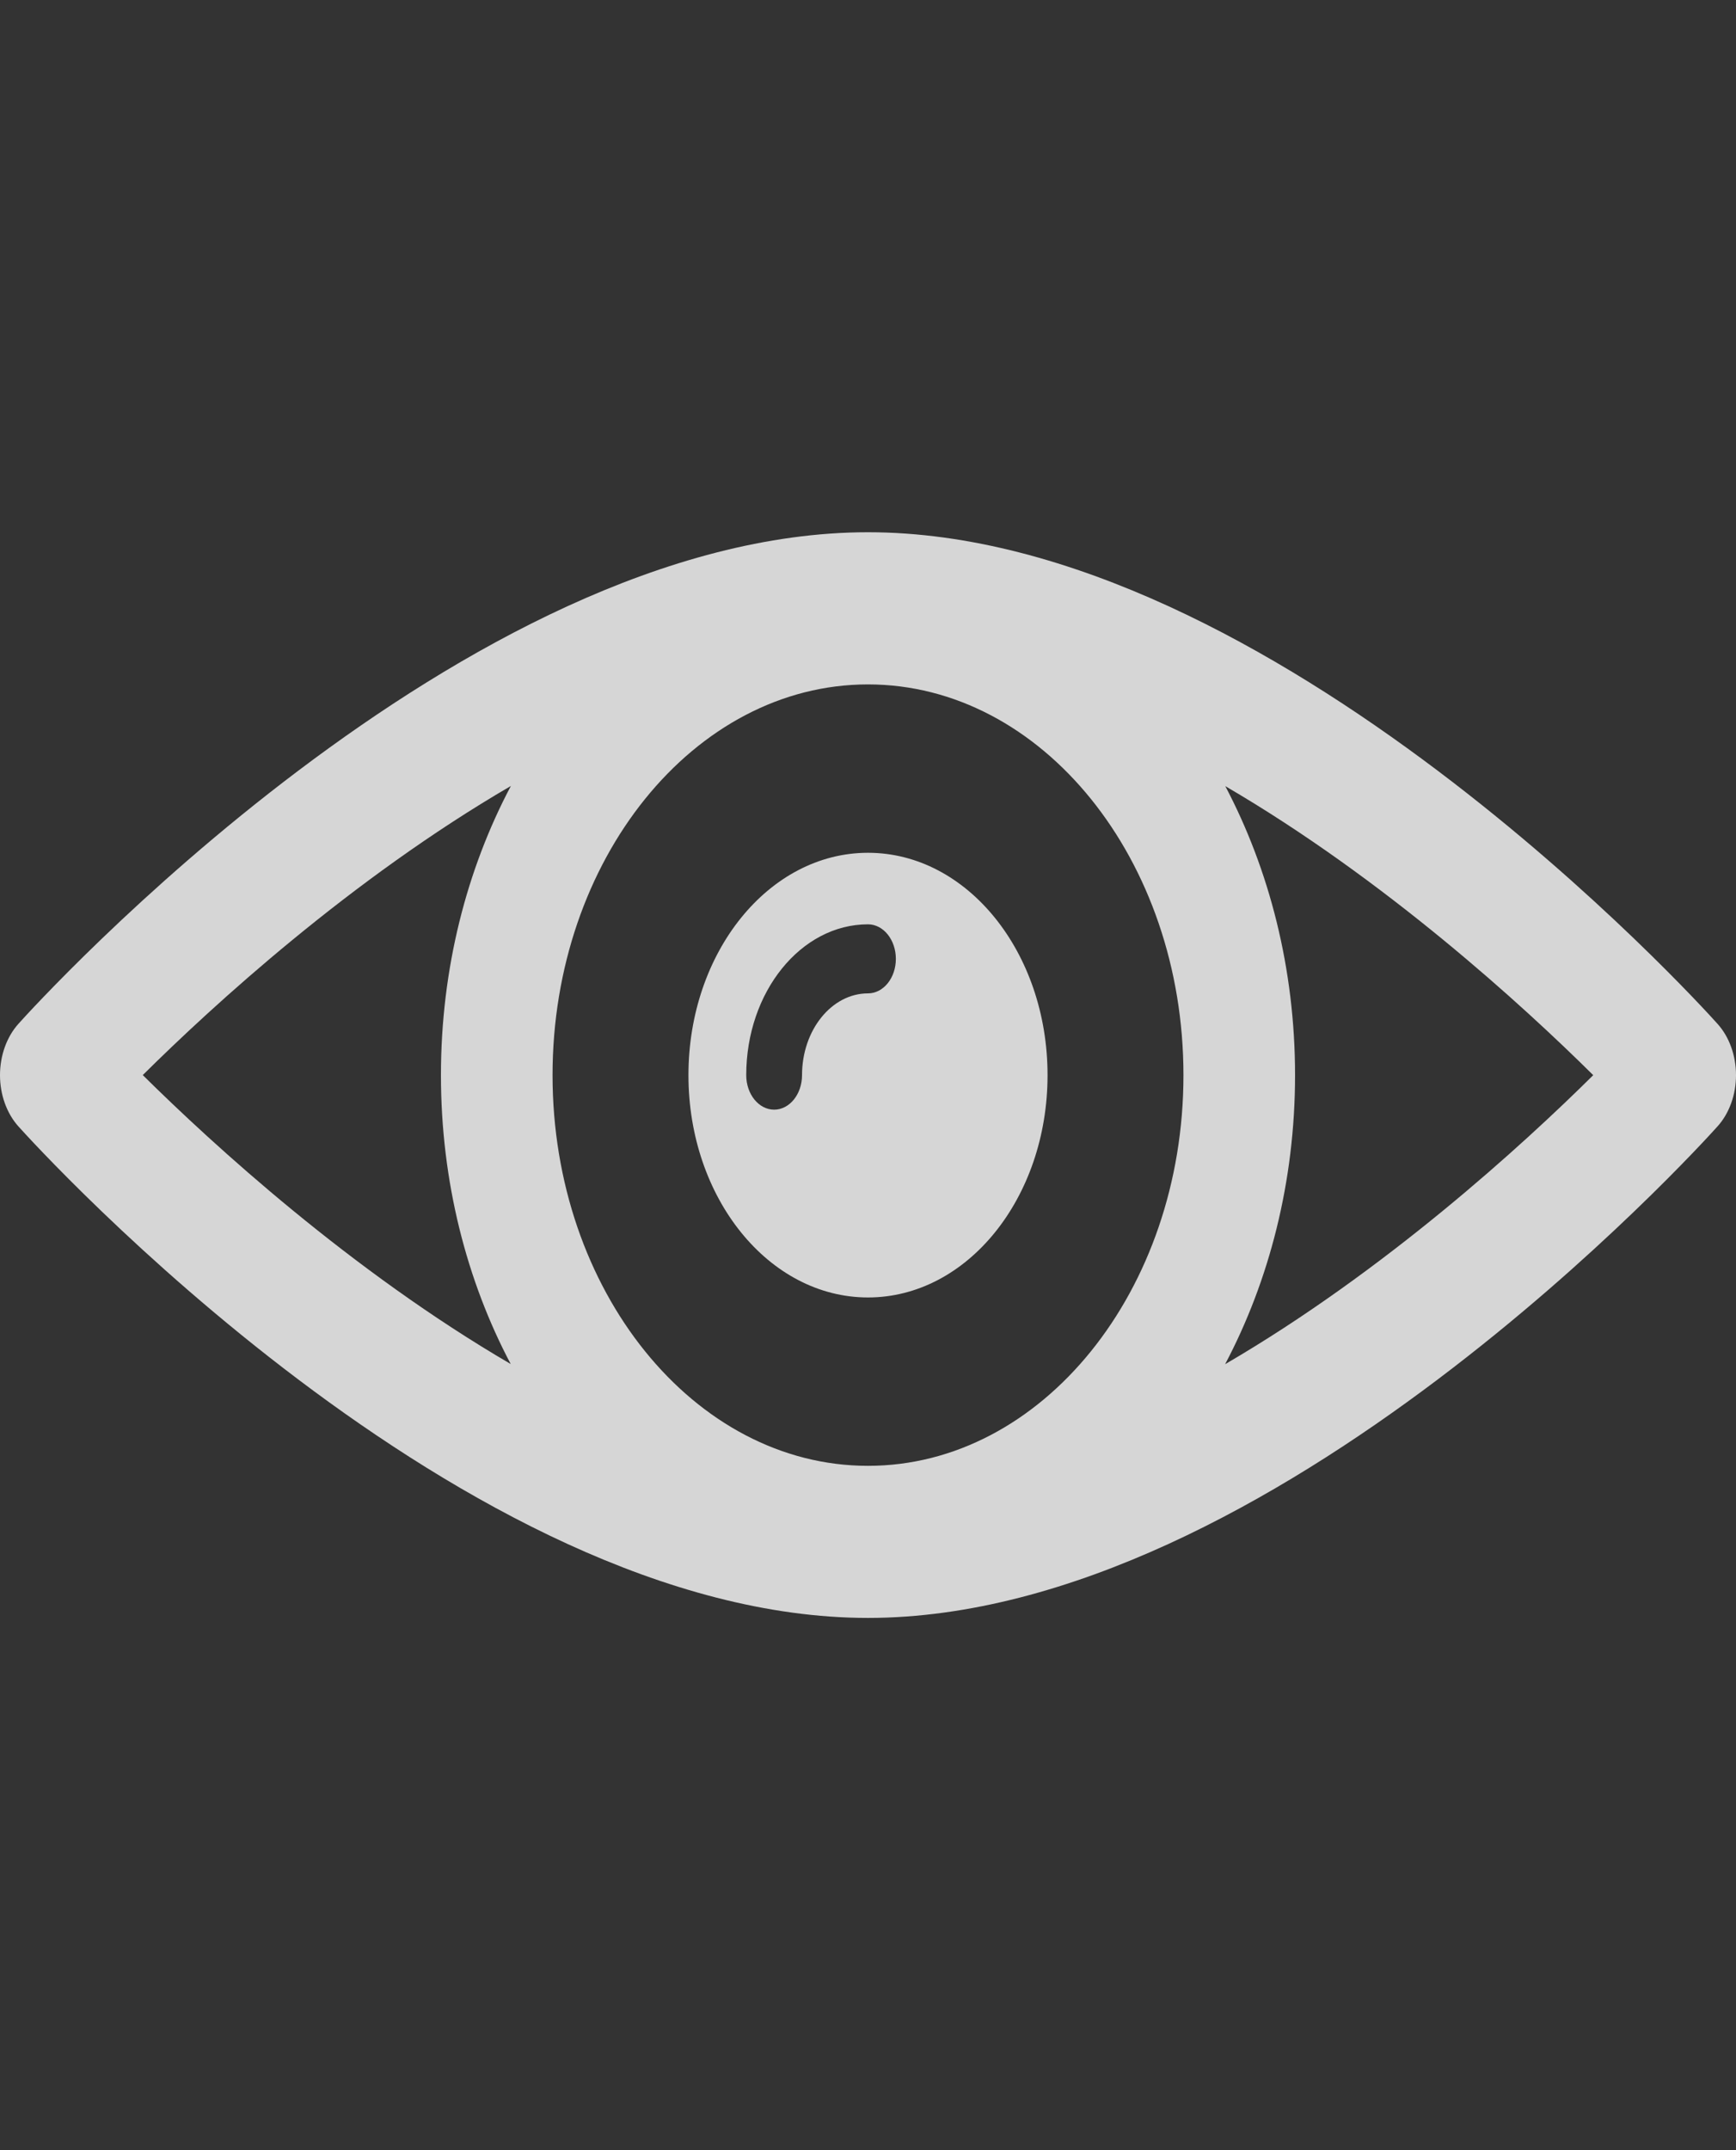 <svg width="21" height="26" viewBox="0 0 21 26" fill="none" xmlns="http://www.w3.org/2000/svg">
<rect x="0" y="0" width="21" height="26" fill="#333333" stroke="none"/>
<path d="M20.776 12.38C20.558 12.136 15.384 6.436 10.5 6.436C5.616 6.436 0.442 12.136 0.223 12.38C0.081 12.538 0 12.764 0 13.001C0 13.237 0.081 13.463 0.223 13.621C0.442 13.864 5.616 19.564 10.5 19.564C15.384 19.564 20.558 13.864 20.776 13.621C20.919 13.463 21 13.237 21 13.001C21 12.764 20.919 12.538 20.776 12.38ZM10.5 17.725C8.396 17.725 6.684 15.606 6.684 13.001C6.684 10.395 8.396 8.276 10.5 8.276C12.604 8.276 14.316 10.395 14.316 13.001C14.316 15.606 12.604 17.725 10.5 17.725ZM6.18 9.504C5.647 10.51 5.334 11.71 5.334 13.001C5.334 14.289 5.646 15.488 6.178 16.494C4.247 15.368 2.578 13.842 1.727 13C2.578 12.156 4.247 10.629 6.18 9.504ZM14.82 16.496C15.352 15.49 15.666 14.29 15.666 13.001C15.666 11.711 15.353 10.512 14.822 9.506C16.753 10.632 18.422 12.158 19.273 13.001C18.422 13.844 16.753 15.37 14.82 16.496Z" fill="white" fill-opacity="0.8"/>
<path d="M10.5 10.312C9.3 10.312 8.328 11.515 8.328 13.001C8.328 14.486 9.3 15.689 10.5 15.689C11.7 15.689 12.672 14.486 12.672 13.001C12.672 11.515 11.7 10.312 10.5 10.312ZM10.5 12.012C10.06 12.012 9.702 12.456 9.702 13.001C9.702 13.231 9.551 13.418 9.365 13.418C9.178 13.418 9.027 13.231 9.027 13.001C9.027 11.995 9.688 11.177 10.5 11.177C10.686 11.177 10.837 11.364 10.837 11.595C10.837 11.826 10.686 12.012 10.5 12.012Z" fill="white" fill-opacity="0.8"/>
</svg>
